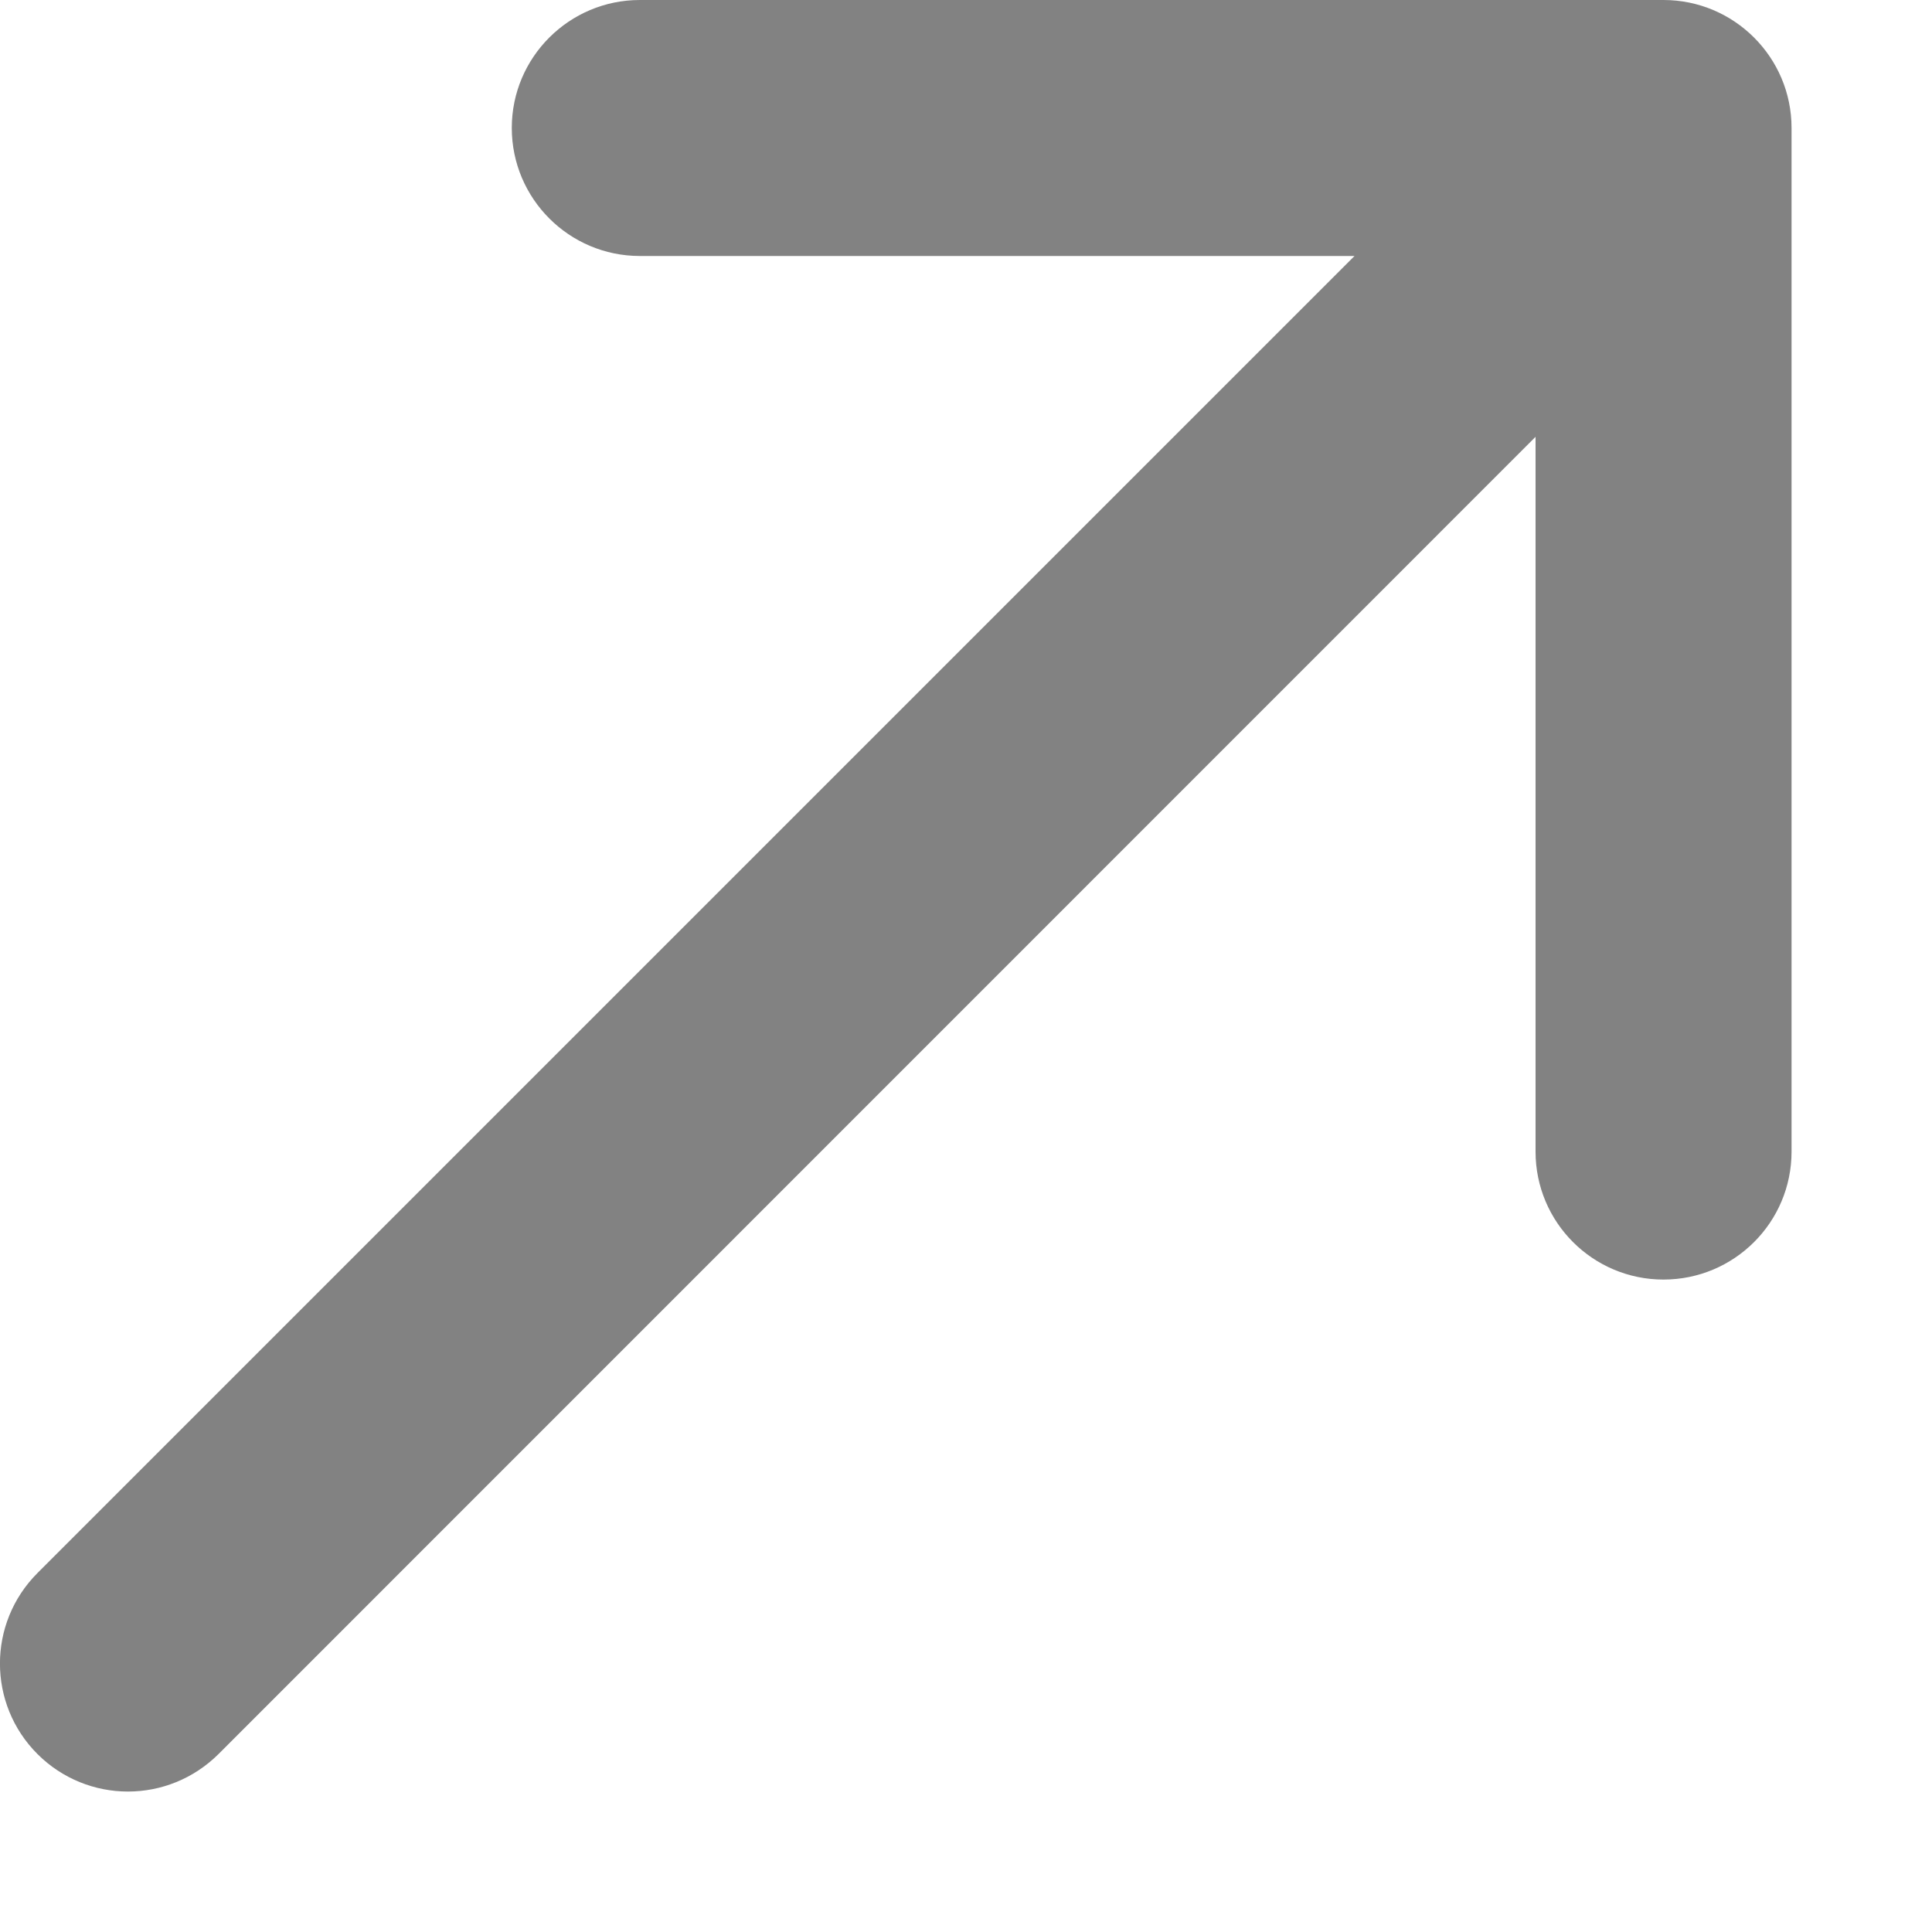 <svg width="10" height="10" viewBox="0 0 10 10" fill="none" xmlns="http://www.w3.org/2000/svg">
<path d="M8.61 0H3.312C2.946 0 2.649 0.297 2.649 0.662C2.649 1.028 2.946 1.325 3.312 1.325H7.011L0.194 8.142C-0.065 8.401 -0.065 8.82 0.194 9.079C0.323 9.208 0.493 9.273 0.662 9.273C0.832 9.273 1.001 9.208 1.131 9.079L7.948 2.261V5.961C7.948 6.327 8.245 6.623 8.61 6.623C8.976 6.623 9.273 6.327 9.273 5.961V0.662C9.273 0.297 8.976 0 8.61 0Z" fill="#828282"/>
</svg>
